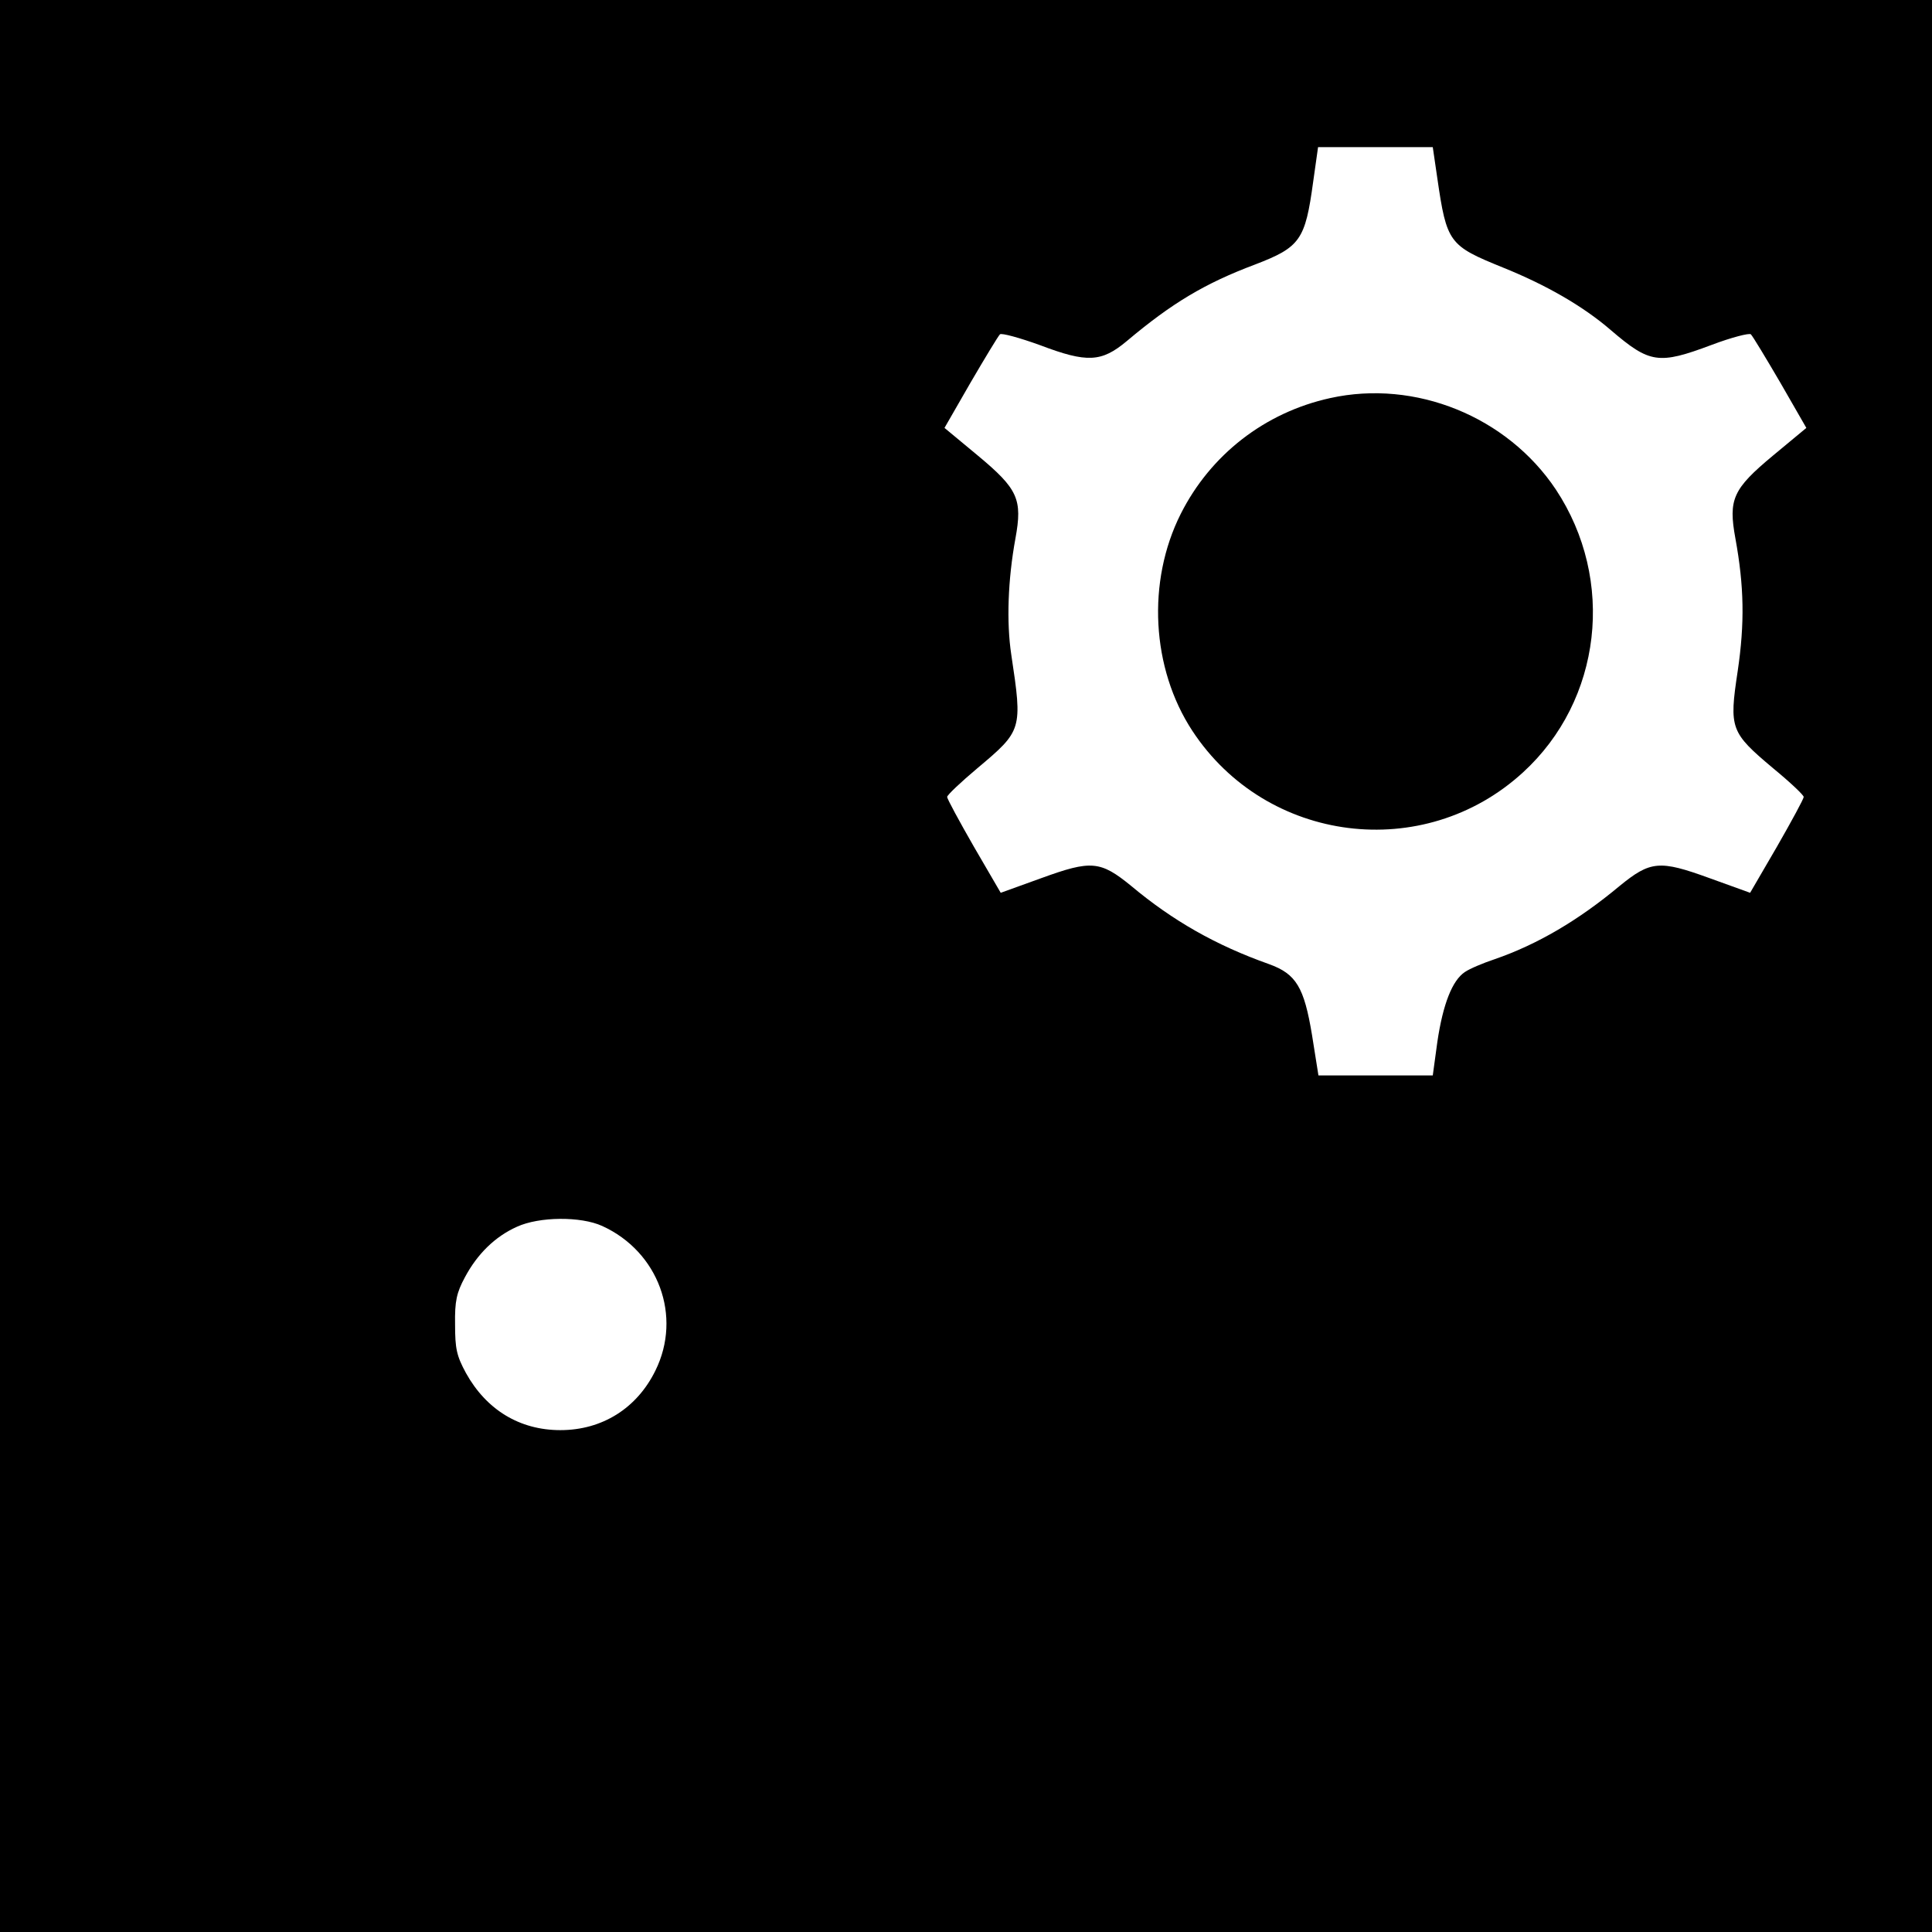 <?xml version="1.0" standalone="no"?>
<!DOCTYPE svg PUBLIC "-//W3C//DTD SVG 20010904//EN"
 "http://www.w3.org/TR/2001/REC-SVG-20010904/DTD/svg10.dtd">
<svg version="1.0" xmlns="http://www.w3.org/2000/svg"
 width="512pt" height="512pt" viewBox="0 0 512 512"
 preserveAspectRatio="xMidYMid meet">

<g transform="translate(0,512) scale(0.1,-0.1)"
fill="#000000" stroke="none">
<path d="M0 2560 l0 -2560 2560 0 2560 0 0 2560 0 2560 -2560 0 -2560 0 0
-2560z m3809 2088 c25 -172 31 -179 174 -237 114 -46 212 -102 286 -166 103
-88 126 -92 267 -39 53 20 100 32 104 28 5 -5 40 -63 78 -128 l69 -120 -88
-73 c-107 -89 -119 -116 -100 -220 23 -126 25 -224 6 -352 -23 -152 -19 -162
94 -257 45 -37 81 -71 81 -76 0 -5 -32 -64 -71 -132 l-71 -122 -108 39 c-132
48 -156 46 -238 -21 -109 -91 -218 -155 -331 -194 -30 -10 -66 -25 -79 -34
-33 -22 -58 -84 -73 -186 l-12 -88 -152 0 -151 0 -17 107 c-21 127 -42 162
-114 188 -141 50 -255 115 -365 207 -82 67 -106 69 -238 21 l-108 -39 -71 122
c-39 68 -71 127 -71 132 0 5 36 39 80 76 119 100 120 102 90 301 -13 86 -9
199 11 308 19 104 7 131 -100 220 l-88 73 69 120 c38 65 73 123 78 128 4 4 52
-9 107 -29 124 -47 162 -45 229 11 120 101 207 153 340 203 120 46 133 65 154
219 l13 92 152 0 152 0 12 -82z m-2213 -2777 c149 -68 212 -239 141 -383 -49
-100 -141 -158 -252 -158 -108 0 -196 54 -250 151 -25 46 -29 65 -29 129 -1
62 4 84 26 125 33 62 80 108 138 134 59 27 169 28 226 2z"/>
<path d="M3525 4065 c-173 -38 -317 -150 -396 -307 -90 -179 -78 -409 31 -575
196 -298 613 -351 876 -110 209 191 246 510 87 750 -129 193 -372 292 -598
242z"/>
</g>
</svg>
